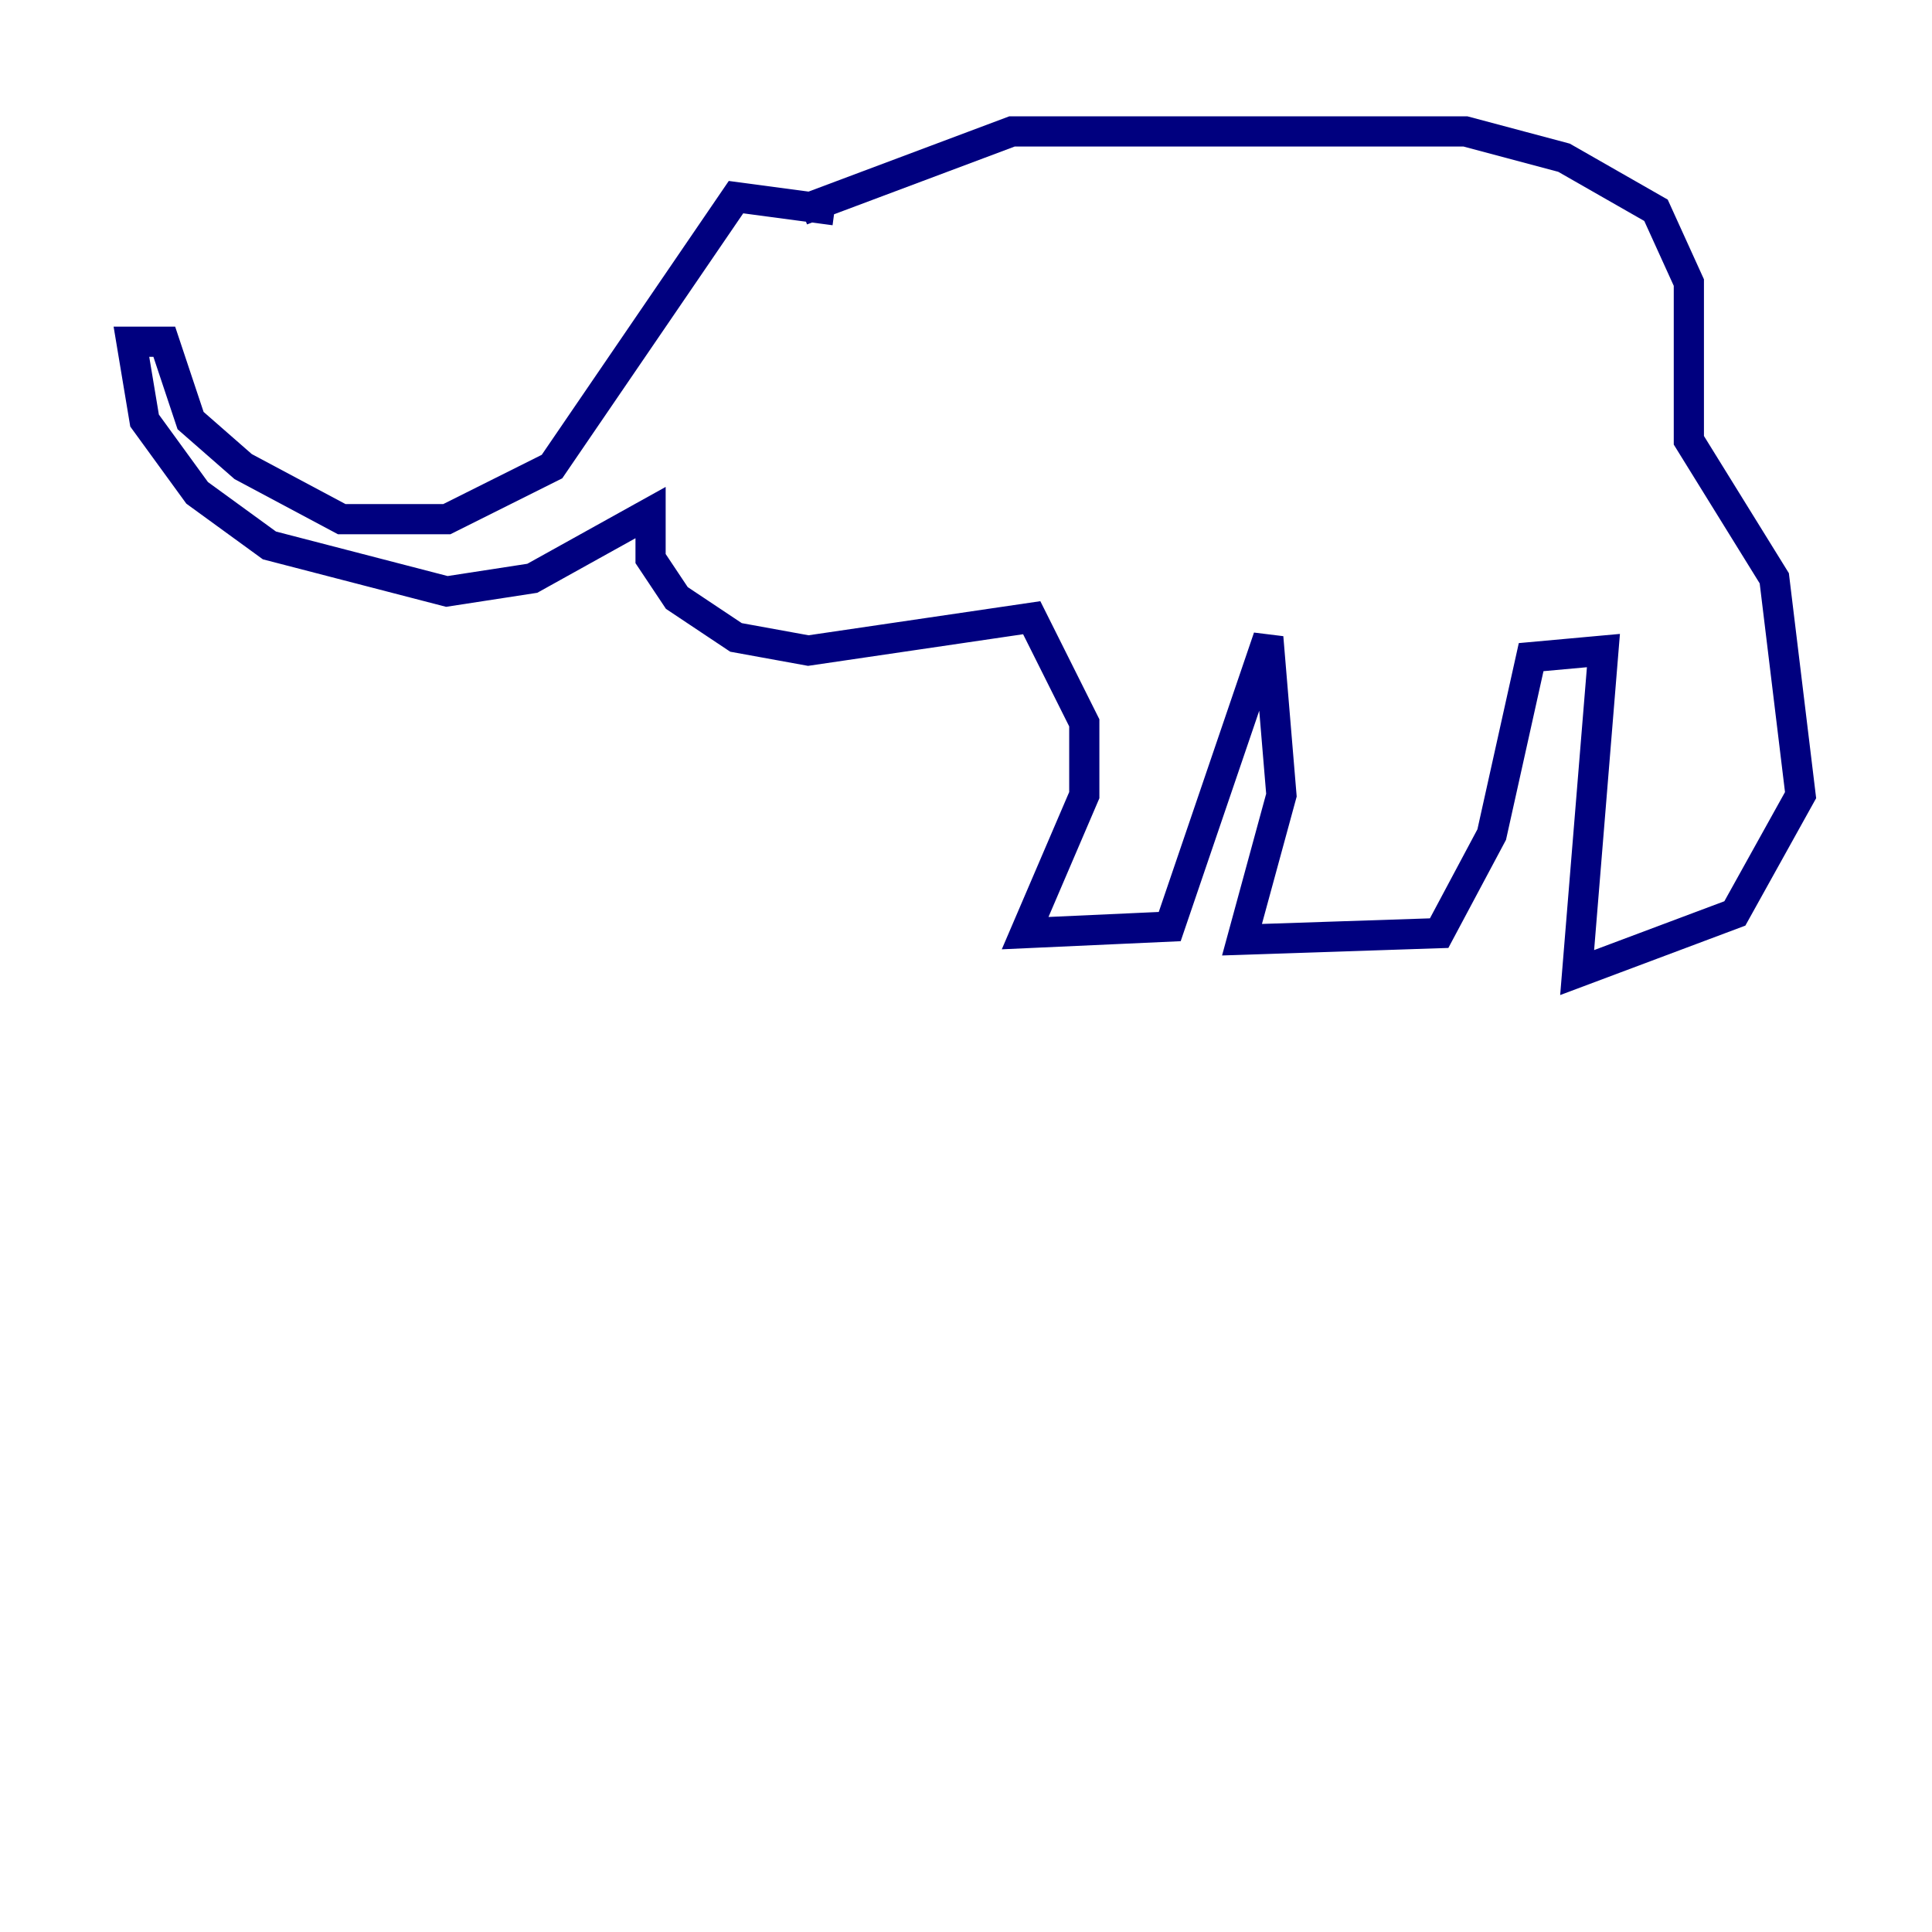 <?xml version="1.0" encoding="utf-8" ?>
<svg baseProfile="tiny" height="128" version="1.2" viewBox="0,0,128,128" width="128" xmlns="http://www.w3.org/2000/svg" xmlns:ev="http://www.w3.org/2001/xml-events" xmlns:xlink="http://www.w3.org/1999/xlink"><defs /><polyline fill="none" points="55.292,13.932 48.762,13.061 36.571,30.912 29.605,34.395 22.64,34.395 16.109,30.912 12.626,27.864 10.884,22.64 8.707,22.64 9.578,27.864 13.061,32.653 17.85,36.136 29.605,39.184 35.265,38.313 43.102,33.959 43.102,37.007 44.843,39.619 48.762,42.231 53.551,43.102 68.354,40.925 71.837,47.891 71.837,52.68 67.918,61.823 77.497,61.388 84.027,42.231 84.898,52.68 82.286,62.258 95.347,61.823 98.83,55.292 101.442,43.537 106.231,43.102 104.49,64.435 114.939,60.517 119.293,52.68 117.551,38.313 111.891,29.17 111.891,18.721 109.714,13.932 103.619,10.449 97.088,8.707 67.048,8.707 53.116,13.932" stroke="#00007f" stroke-width="2" /></svg>